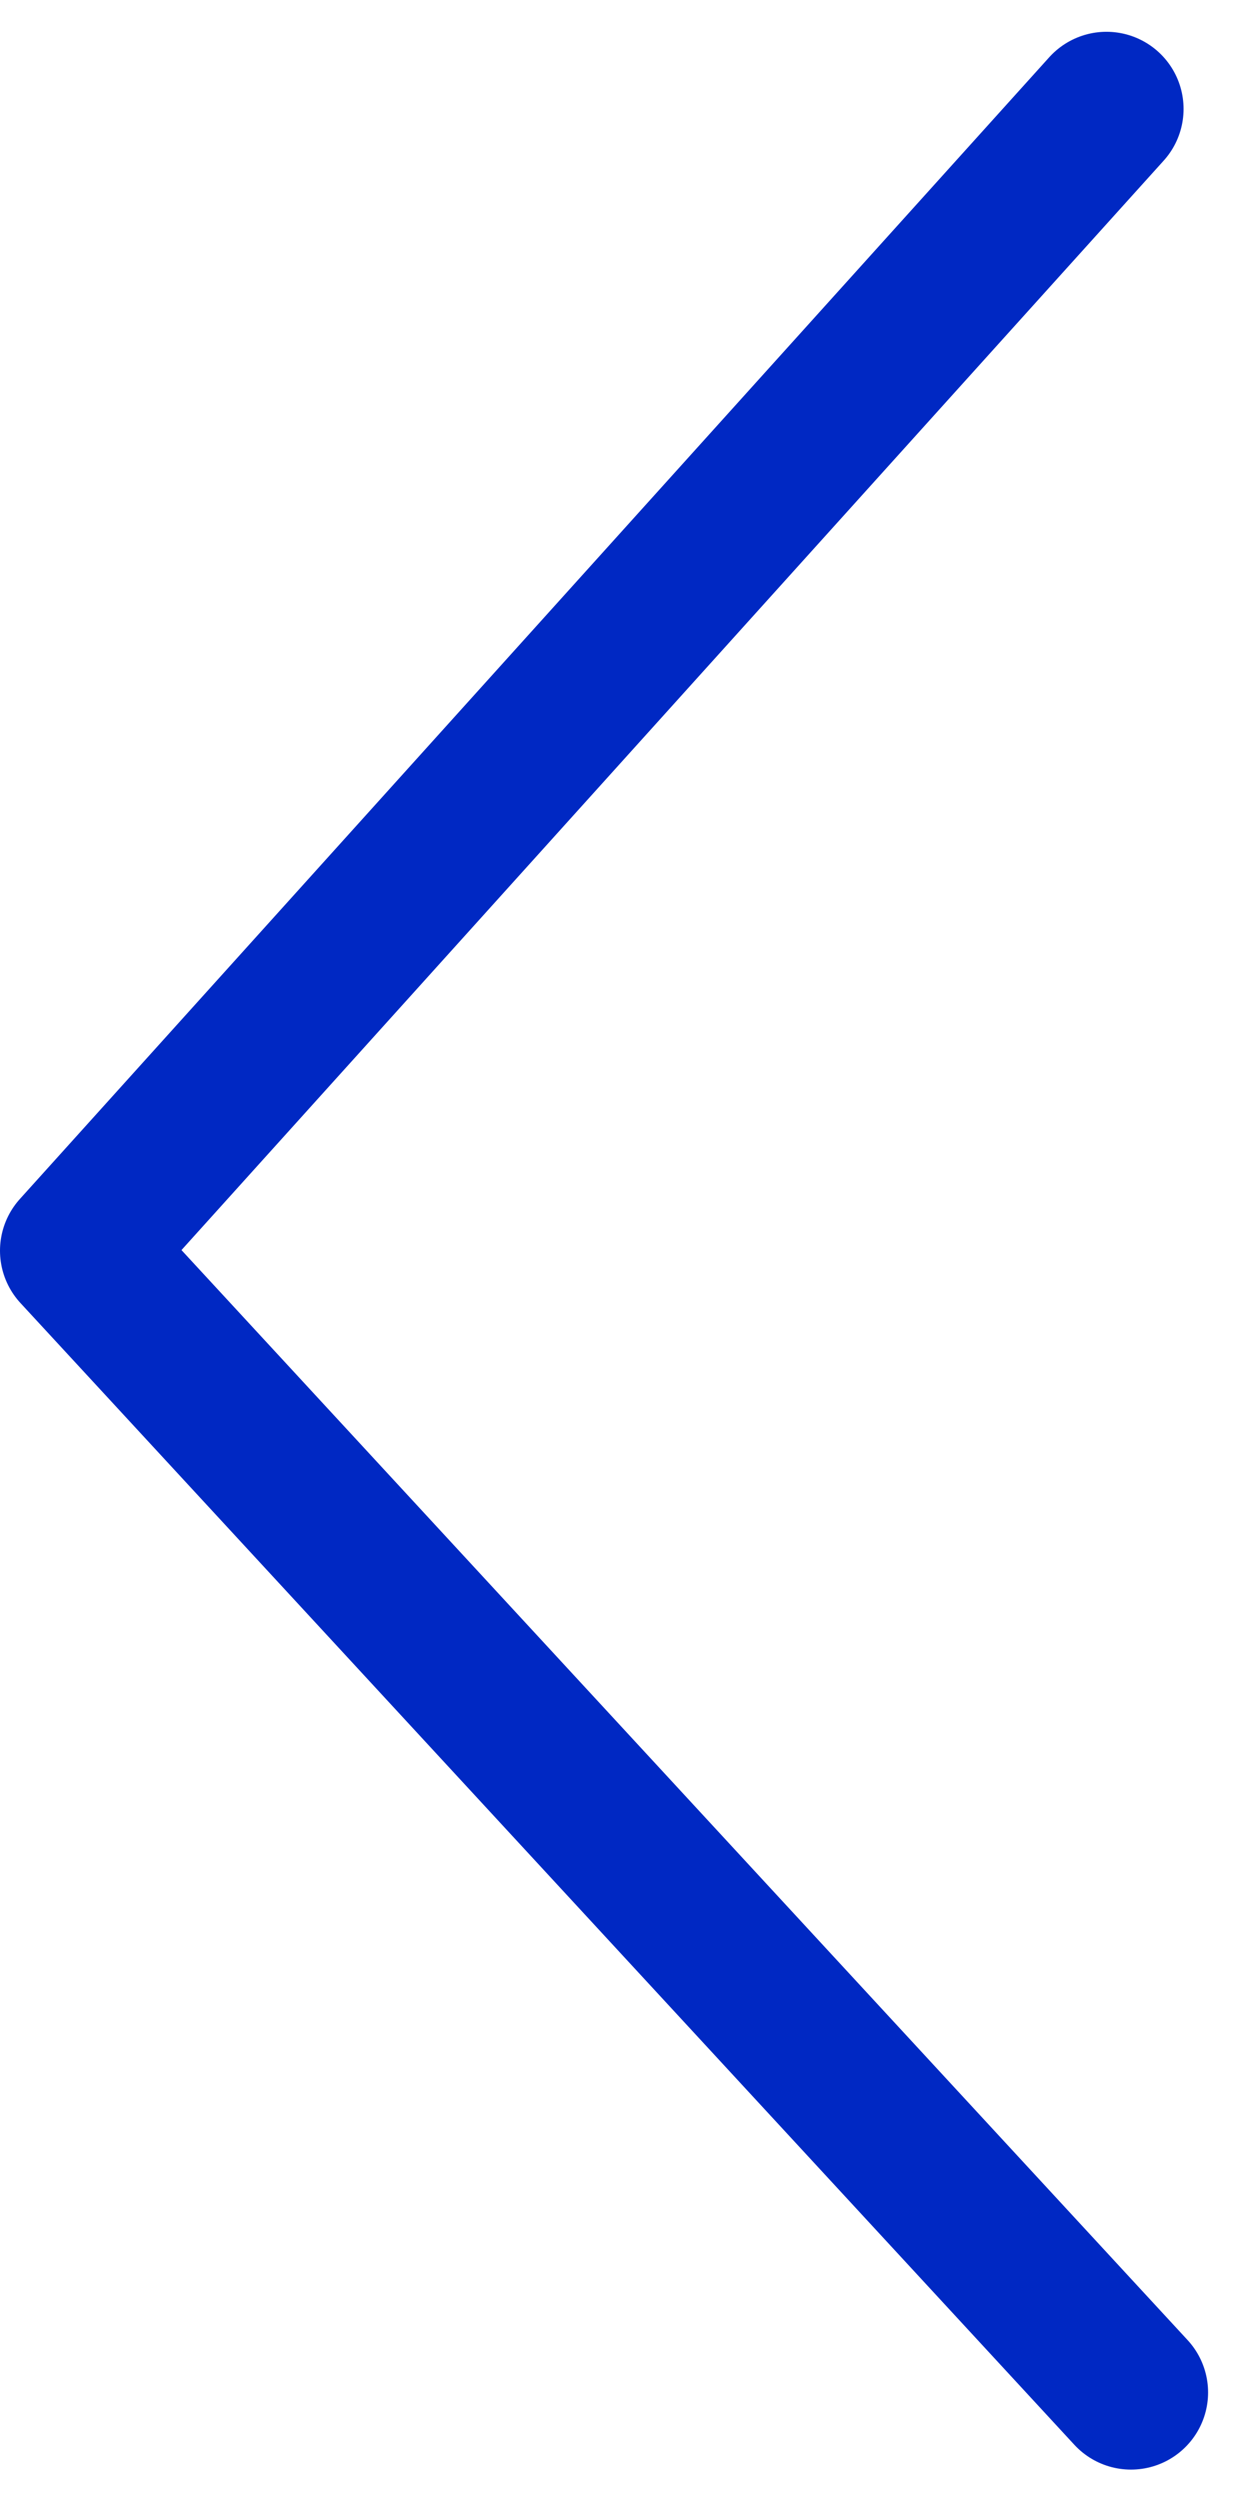 <svg xmlns="http://www.w3.org/2000/svg" width="8.042" height="16.204" viewBox="0 0 8.042 16.204">
  <path id="Path_1579" data-name="Path 1579" d="M6.676,0,0,7.4l6.835,7.4" transform="translate(0.5 0.706)" fill="none" stroke="#0028c3" stroke-linecap="round" stroke-linejoin="round" stroke-width="1"/>
</svg>
